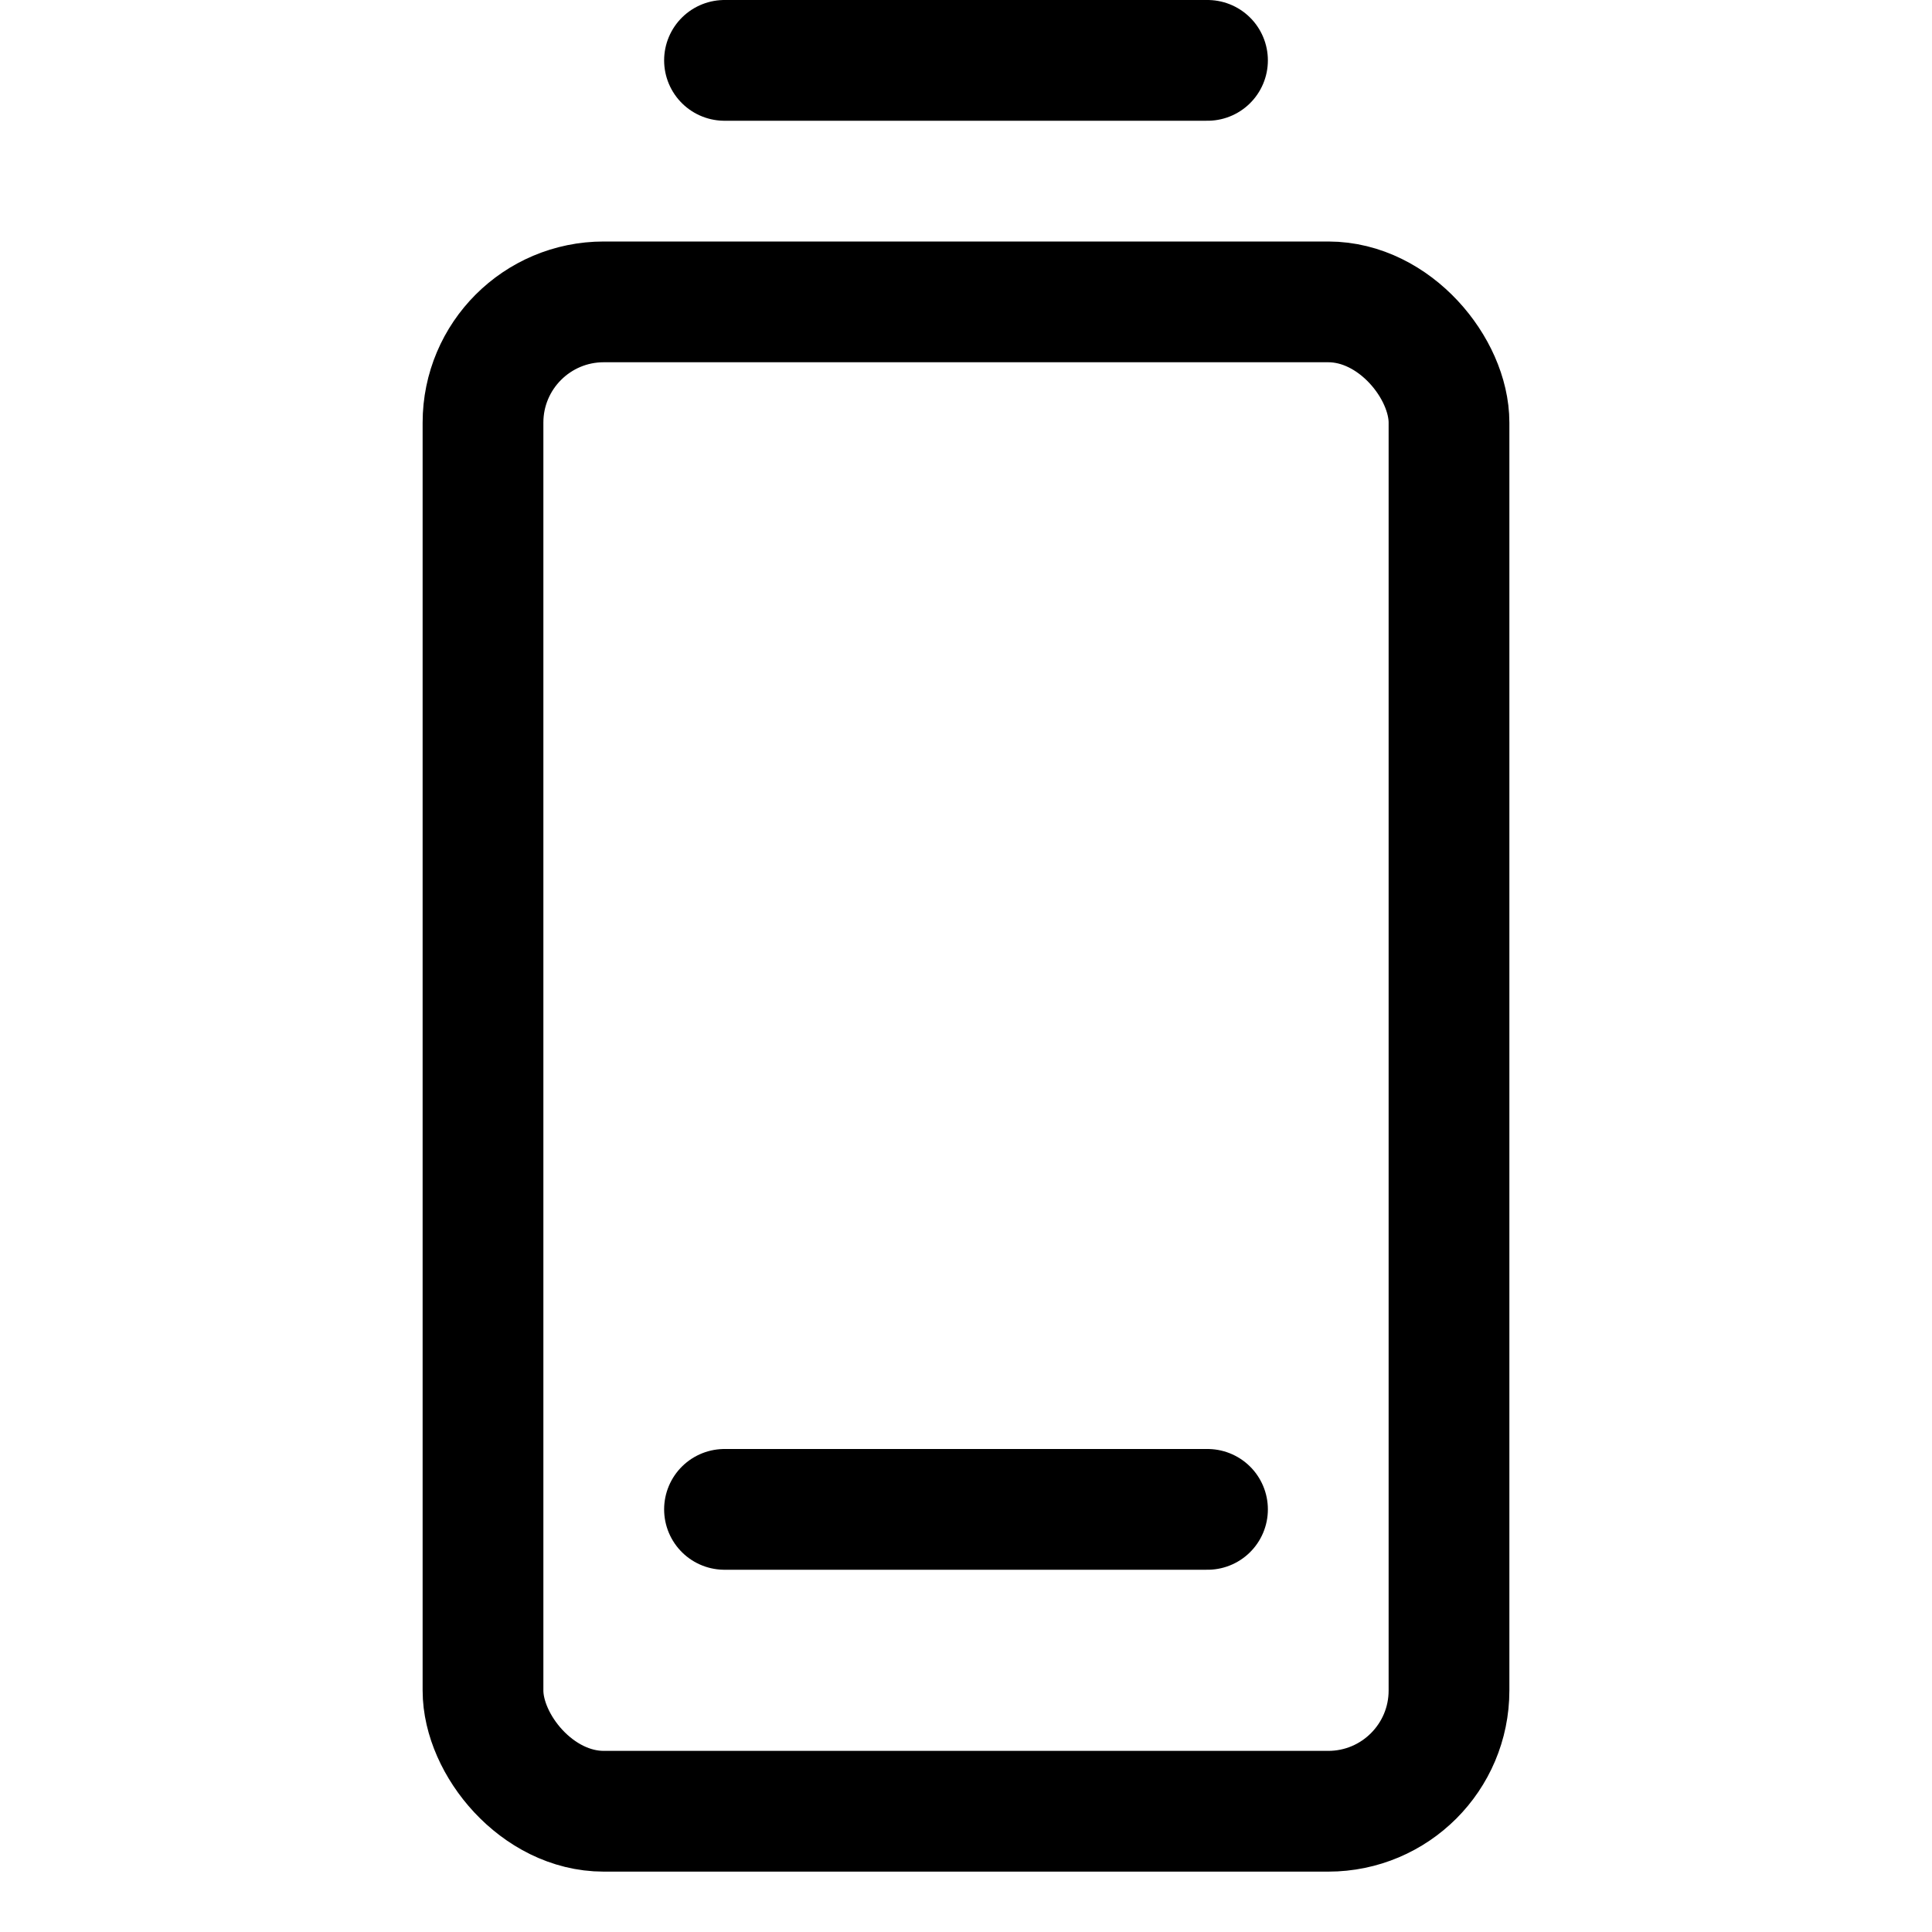 <svg xmlns="http://www.w3.org/2000/svg" viewBox="0 0 256 256"><rect width="256" height="256" fill="none"/><line x1="96" y1="8" x2="160" y2="8" fill="none" stroke="#000" stroke-linecap="round" stroke-linejoin="round" stroke-width="16"/><rect x="64" y="40" width="128" height="200" rx="16" fill="none" stroke="#000" stroke-linecap="round" stroke-linejoin="round" stroke-width="16"/><line x1="96" y1="200" x2="160" y2="200" fill="none" stroke="#000" stroke-linecap="round" stroke-linejoin="round" stroke-width="16"/></svg>
